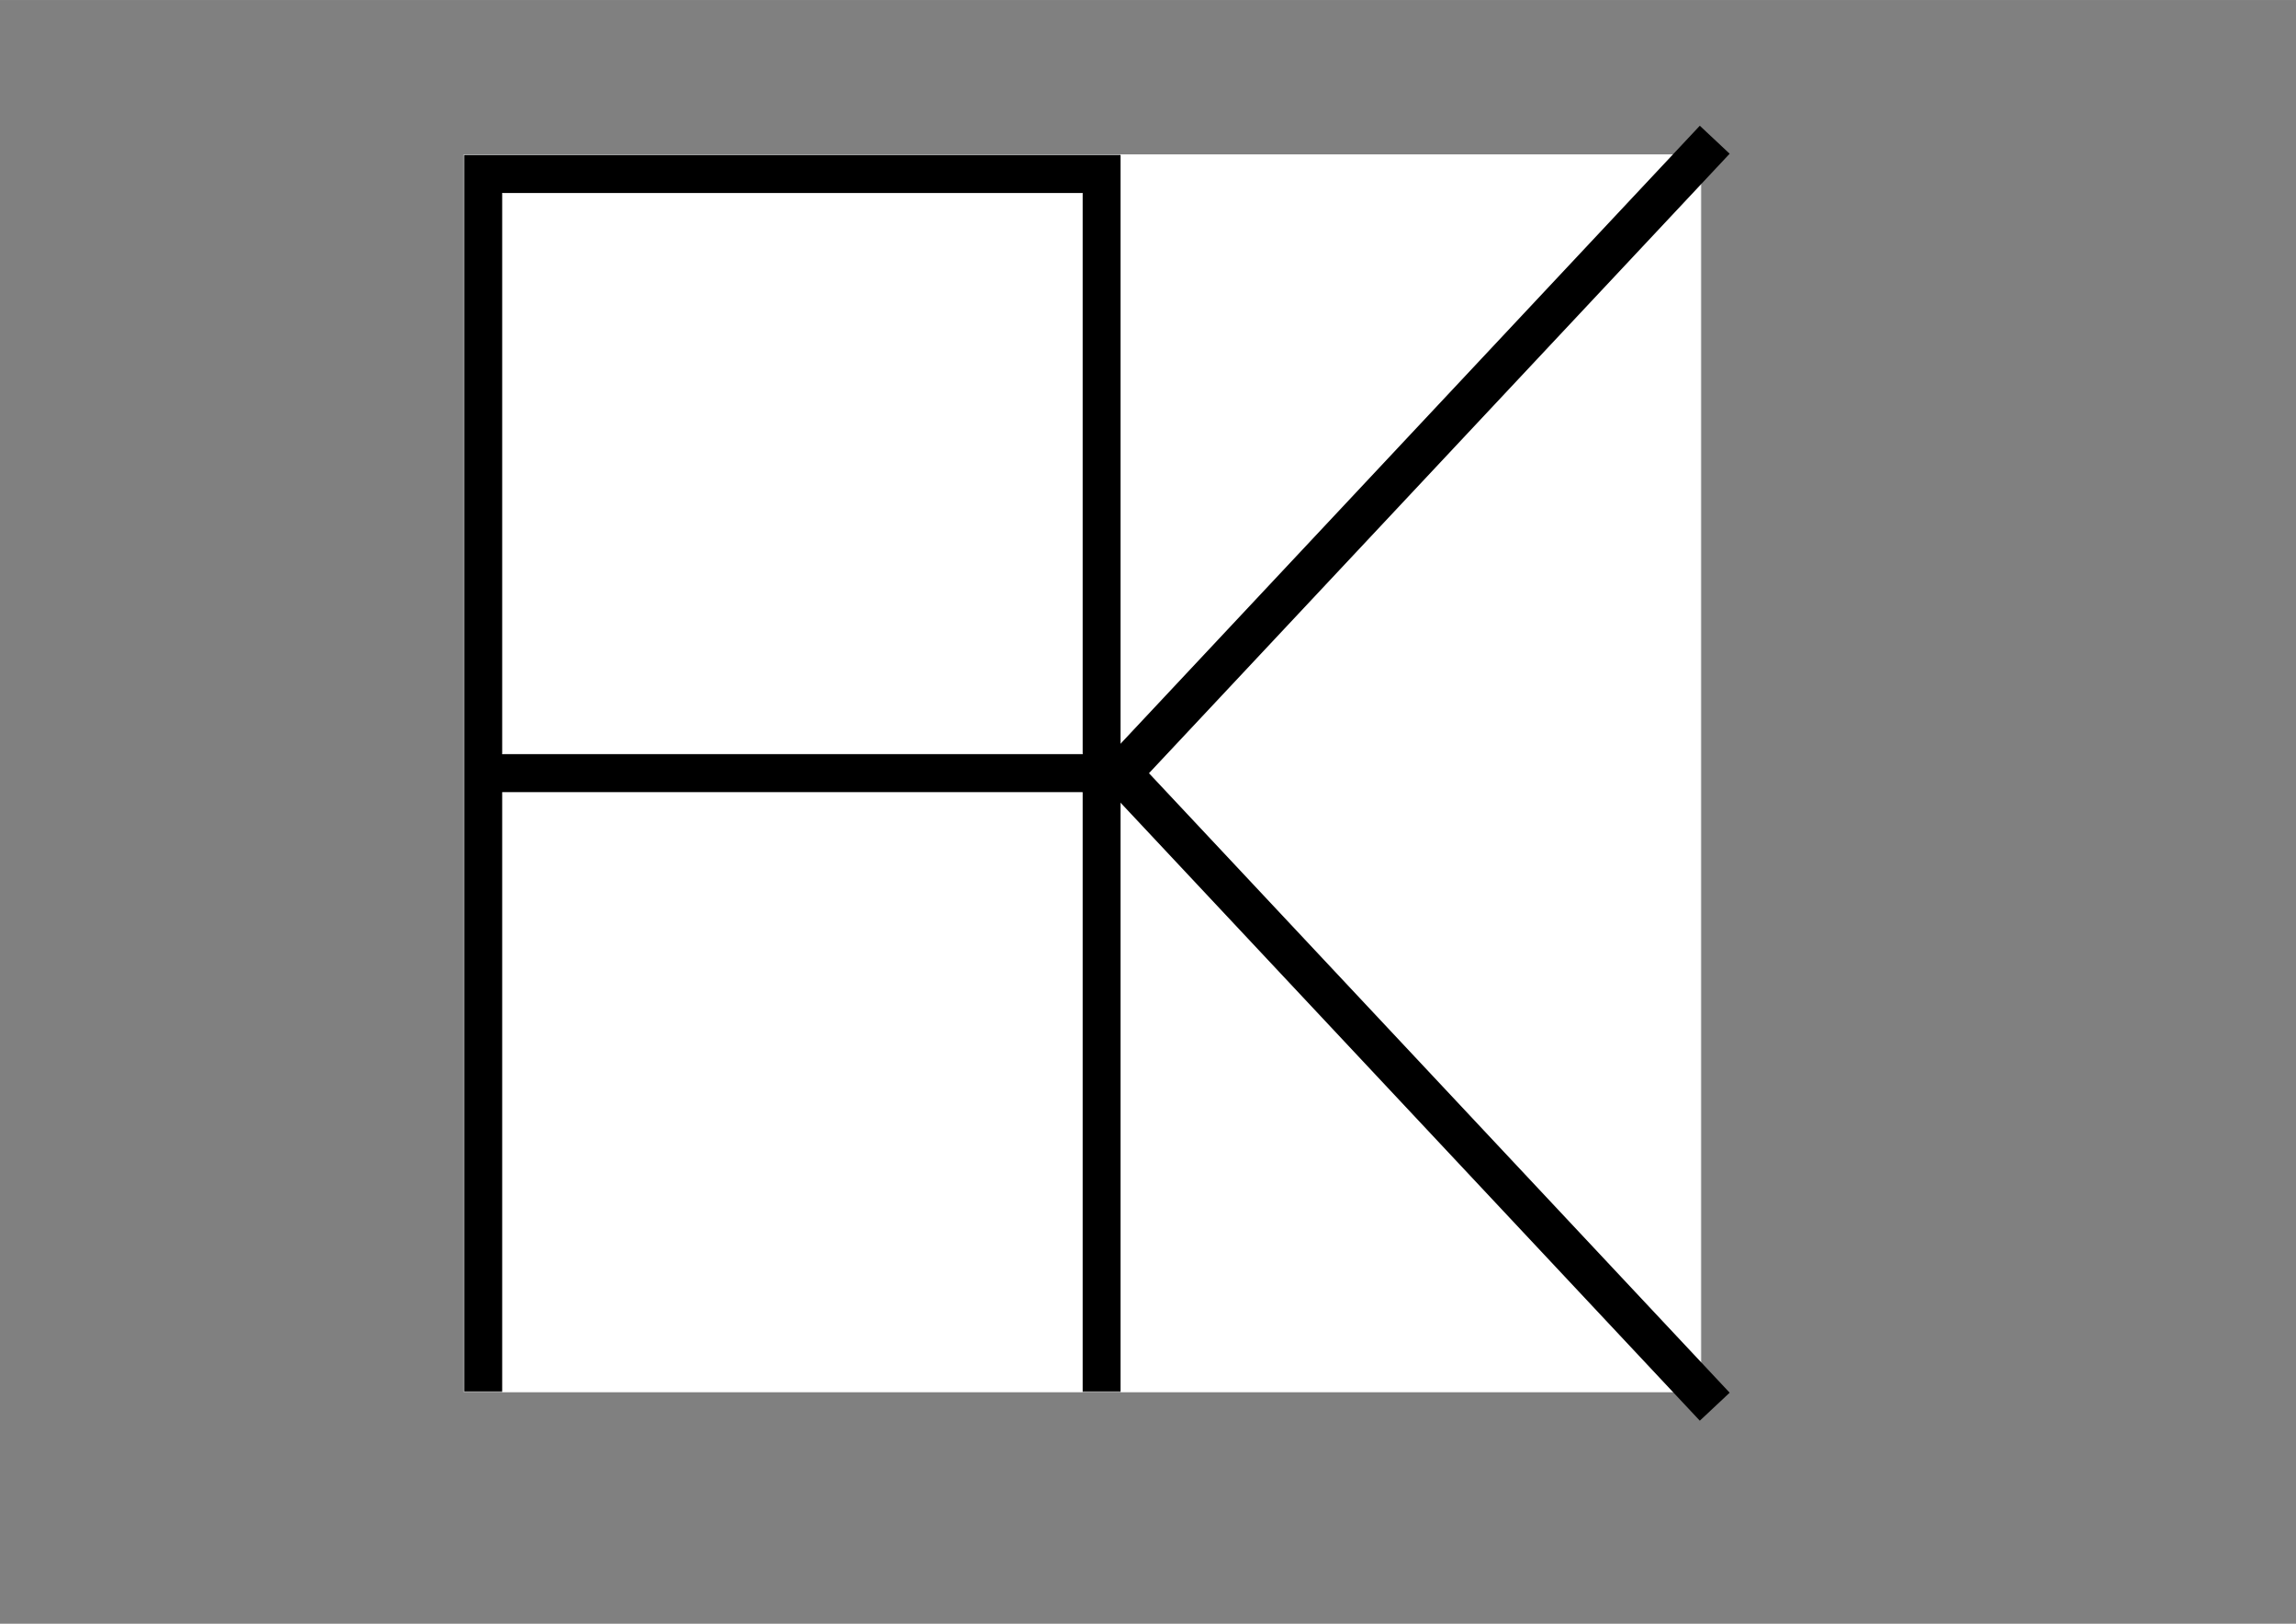 <?xml version="1.0" encoding="UTF-8" standalone="no"?>
<!DOCTYPE svg PUBLIC "-//W3C//DTD SVG 1.1//EN" "http://www.w3.org/Graphics/SVG/1.1/DTD/svg11.dtd">
<!-- 由 Microsoft Visio, SVG Export 生成 favicon.svg Page-1 -->
<svg xmlns="http://www.w3.org/2000/svg" xmlns:xlink="http://www.w3.org/1999/xlink" xmlns:ev="http://www.w3.org/2001/xml-events"
		xmlns:v="http://schemas.microsoft.com/visio/2003/SVGExtensions/" width="11.693in" height="8.268in"
		viewBox="0 0 841.89 595.276" xml:space="preserve" color-interpolation-filters="sRGB" class="st4">
	<rect x="0" y="0" width="841.89" height="595.276" fill="#808080" stroke="none"/>
	<v:documentProperties v:langID="2052" v:metric="true" v:viewMarkup="false">
		<v:userDefs>
			<v:ud v:nameU="msvSubprocessMaster" v:prompt="" v:val="VT4(Rectangle)"/>
			<v:ud v:nameU="msvNoAutoConnect" v:val="VT0(1):26"/>
		</v:userDefs>
	</v:documentProperties>

	<style type="text/css">
	<![CDATA[
		.st1 {fill:#000000;stroke:#c7c8c8;stroke-width:0.25}
		.st2 {fill:#ffffff;stroke:#ffffff;stroke-width:0.25}
		.st3 {stroke:#000000;stroke-width:15}
		.st4 {fill:none;fill-rule:evenodd;font-size:12px;overflow:visible;stroke-linecap:square;stroke-miterlimit:3}
	]]>
	</style>

	<g v:mID="0" v:index="1" v:groupContext="foregroundPage">
		<v:userDefs>
			<v:ud v:nameU="msvThemeOrder" v:val="VT0(0):26"/>
		</v:userDefs>
		<title>页-1</title>
		<v:pageProperties v:drawingScale="0.0393701" v:pageScale="0.0393701" v:drawingUnits="24" v:shadowOffsetX="8.50394"
				v:shadowOffsetY="-8.50394"/>
		<g id="shape1-1" v:mID="1" v:groupContext="shape" transform="translate(170.079,-85.039)">
			<title>正方形</title>
			<v:userDefs>
				<v:ud v:nameU="visVersion" v:val="VT0(15):26"/>
			</v:userDefs>
			<rect x="0" y="141.732" width="453.543" height="453.543" class="st1"/>
		</g>
		<g id="shape2-3" v:mID="2" v:groupContext="shape" transform="translate(184.252,-318.898)">
			<title>矩形</title>
			<v:userDefs>
				<v:ud v:nameU="visVersion" v:val="VT0(15):26"/>
			</v:userDefs>
			<rect x="0" y="389.764" width="212.598" height="205.512" class="st2"/>
		</g>
		<g id="shape3-5" v:mID="3" v:groupContext="shape" transform="translate(184.252,-85.039)">
			<title>矩形.3</title>
			<v:userDefs>
				<v:ud v:nameU="visVersion" v:val="VT0(15):26"/>
			</v:userDefs>
			<rect x="0" y="375.591" width="212.598" height="219.685" class="st2"/>
		</g>
		<g id="shape4-7" v:mID="4" v:groupContext="shape" transform="translate(411.024,-85.039)">
			<title>矩形.4</title>
			<v:userDefs>
				<v:ud v:nameU="visVersion" v:val="VT0(15):26"/>
			</v:userDefs>
			<rect x="0" y="141.732" width="212.598" height="453.543" class="st2"/>
		</g>
		<g id="shape5-9" v:mID="5" v:groupContext="shape" transform="translate(411.024,-85.039)">
			<title>工作表.5</title>
			<path d="M212.6 595.28 L0 368.5 L212.6 141.73" class="st3"/>
		</g>
	</g>
</svg>
